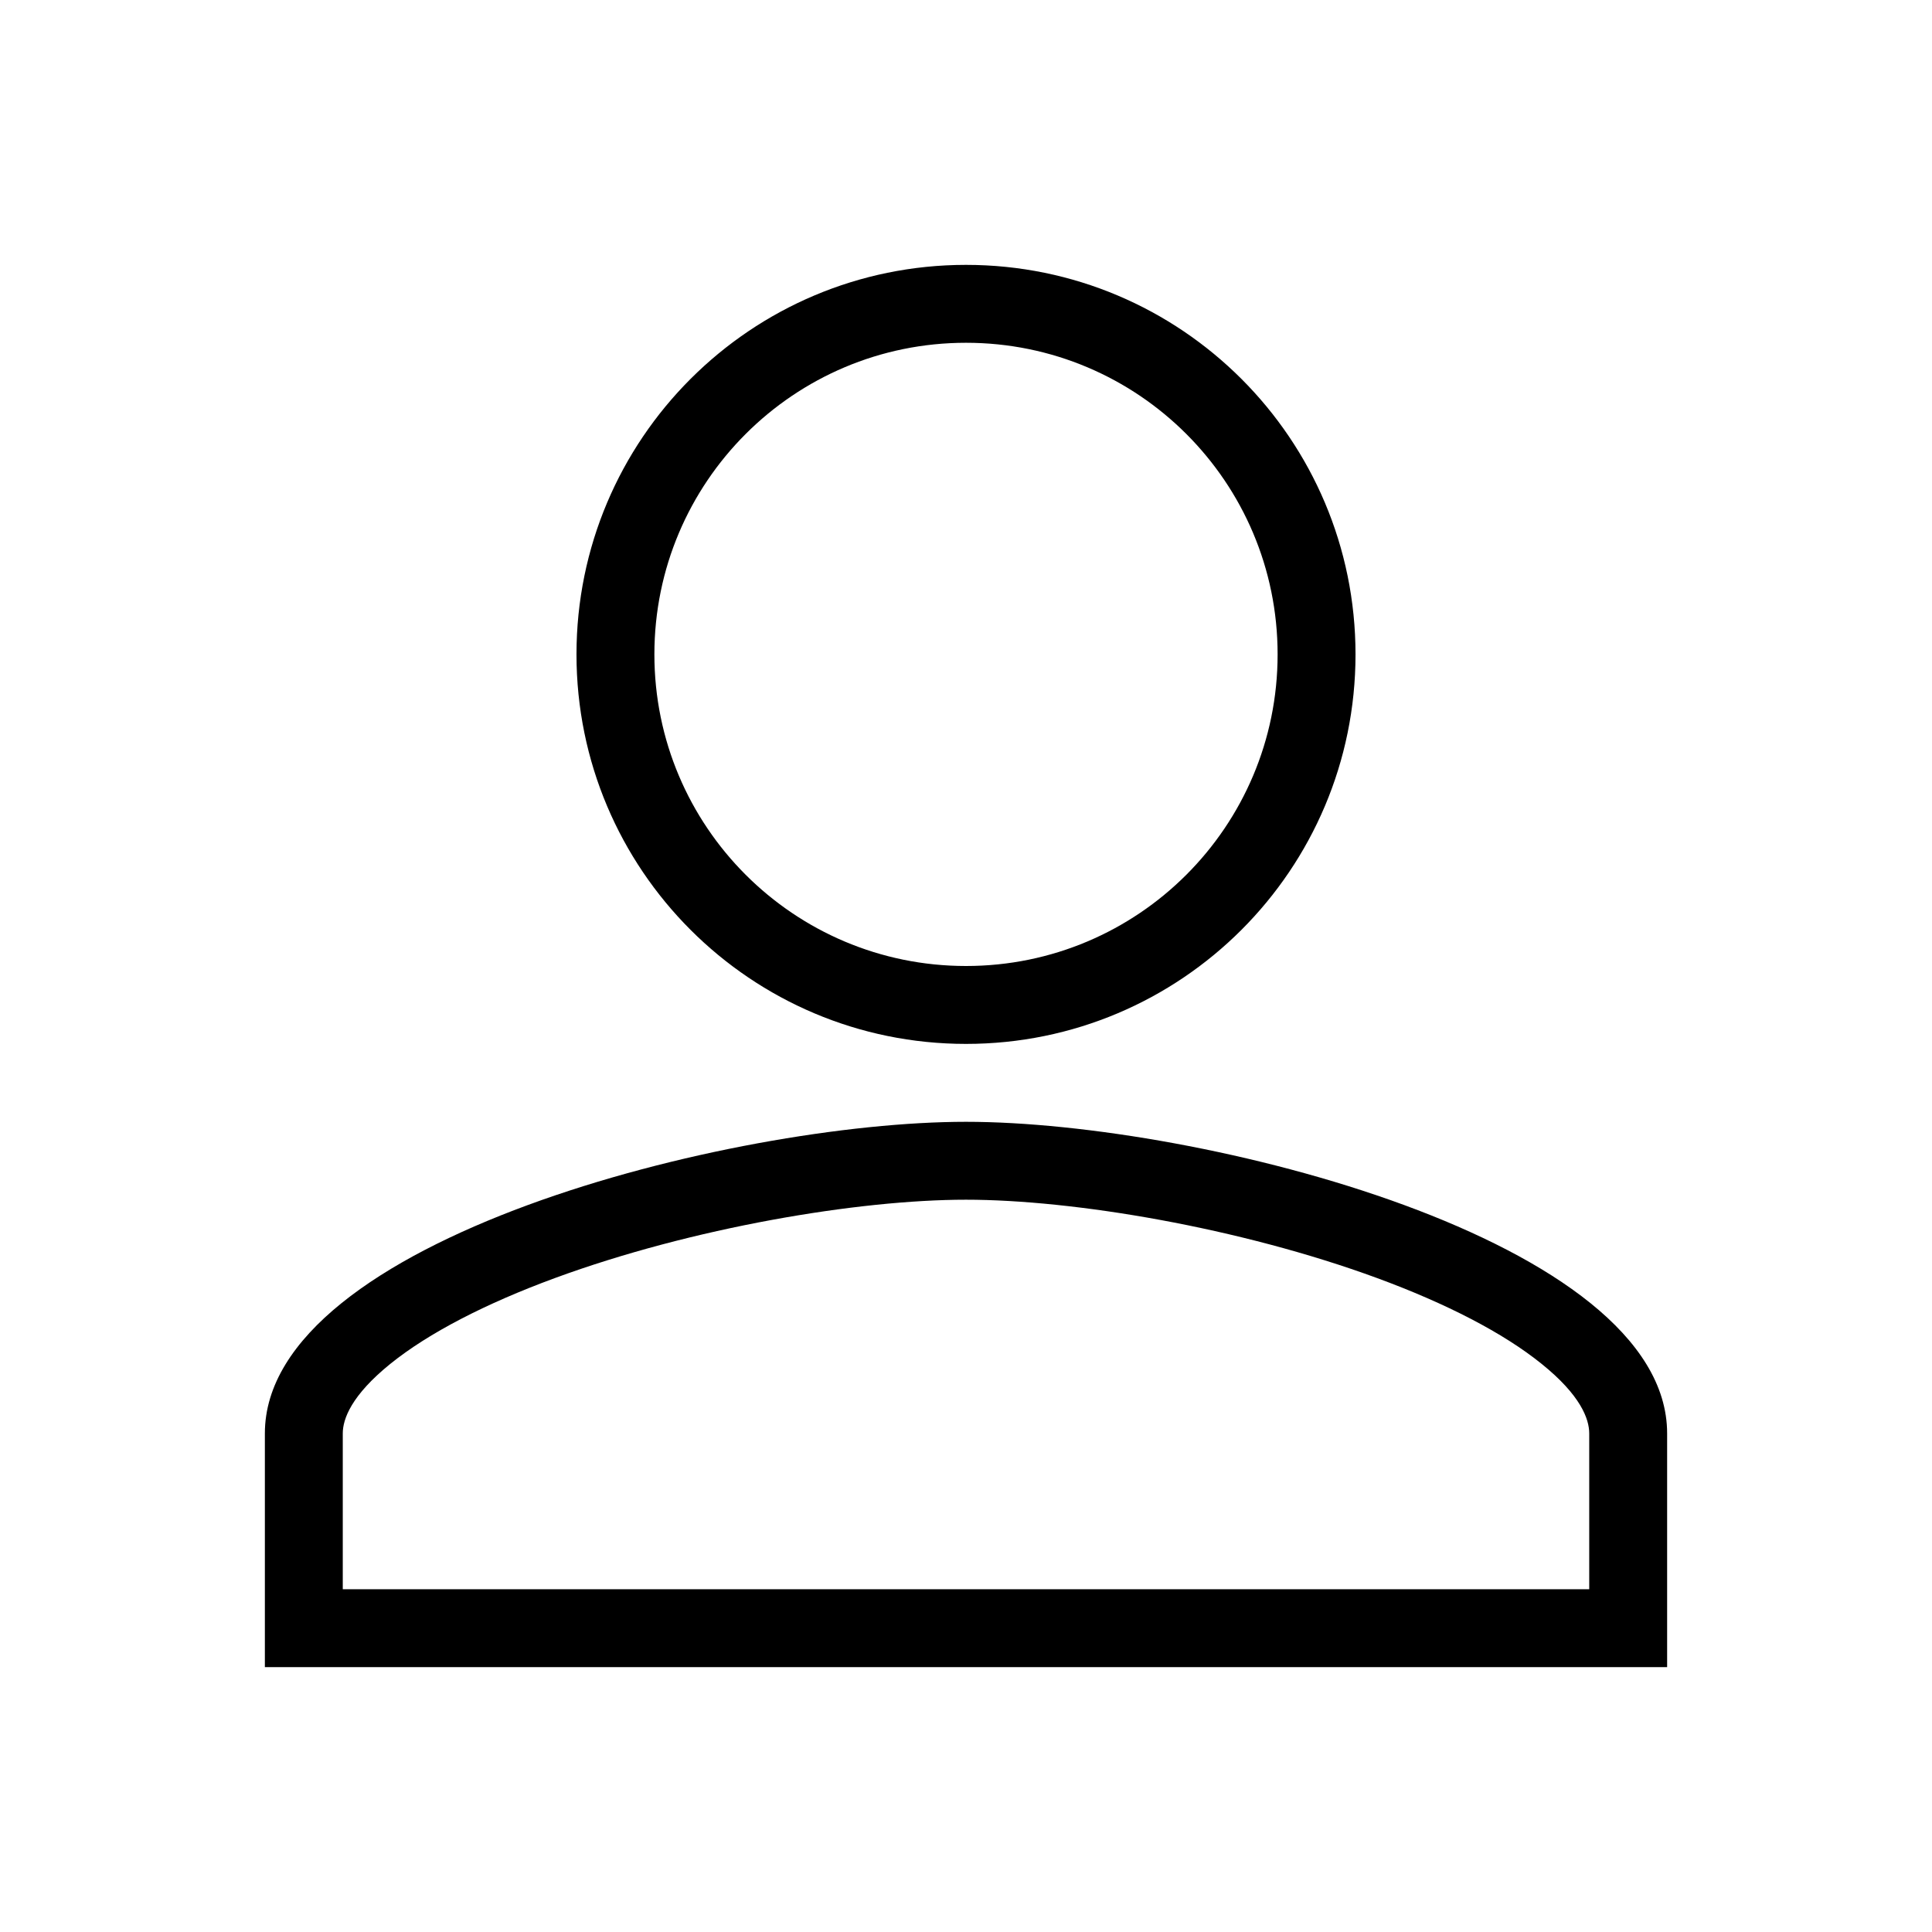 <svg width="30" height="30" viewBox="0 0 31 30" fill="none" xmlns="http://www.w3.org/2000/svg">
    <path fill-rule="evenodd" clip-rule="evenodd"
        d="M15.5 15C18.262 15 20.5 12.762 20.5 10C20.5 7.237 18.262 5 15.5 5C12.738 5 10.5 7.237 10.5 10C10.5 12.762 12.738 15 15.5 15ZM21.75 10C21.75 13.453 18.953 16.25 15.5 16.25C12.047 16.25 9.25 13.453 9.25 10C9.25 6.547 12.047 3.75 15.5 3.75C18.953 3.75 21.75 6.547 21.75 10ZM6.264 21.383C5.638 21.889 5.5 22.268 5.5 22.5V25H25.5V22.5C25.5 22.269 25.363 21.888 24.735 21.383C24.122 20.888 23.209 20.417 22.101 20.009C19.887 19.195 17.221 18.75 15.5 18.75C13.779 18.75 11.113 19.195 8.899 20.009C7.791 20.417 6.878 20.888 6.264 21.383ZM15.5 17.5C11.746 17.5 4.25 19.397 4.25 22.5V26.25H26.75V22.5C26.75 19.397 19.255 17.5 15.5 17.5Z"
        fill="black" />
</svg>
    